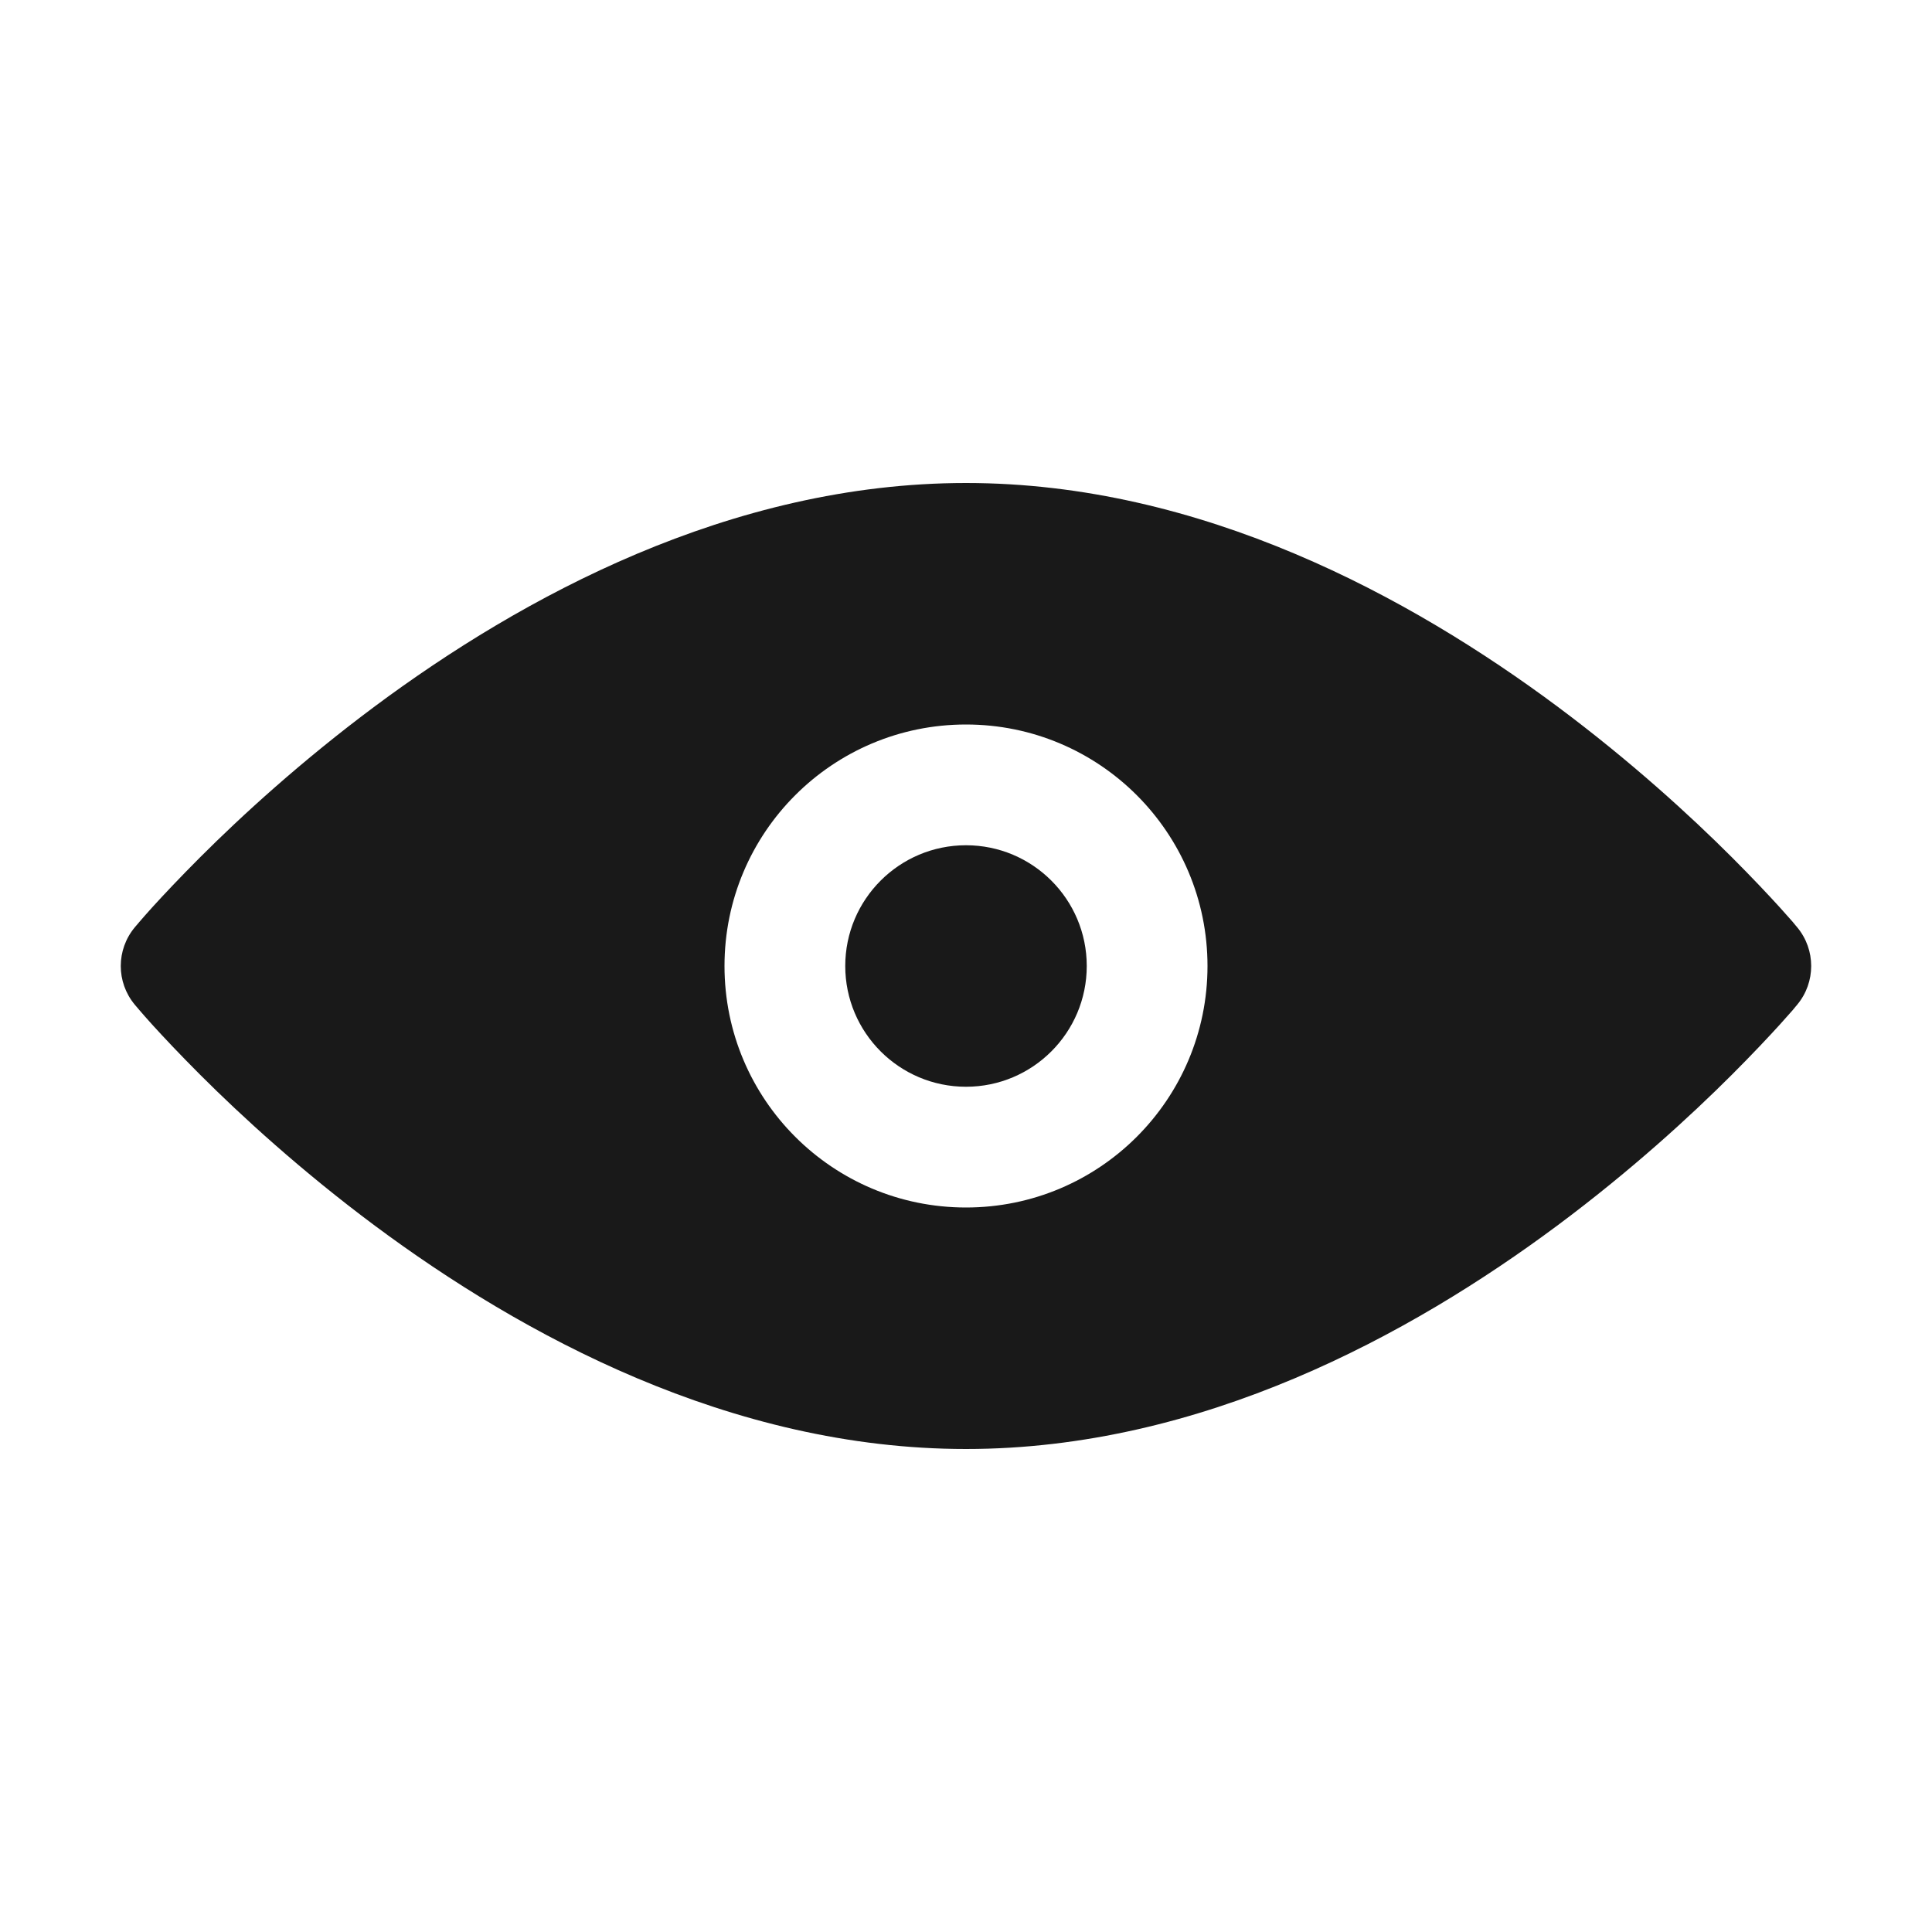 <svg width="16" height="16" viewBox="0 0 16 16" fill="none" xmlns="http://www.w3.org/2000/svg">
<g opacity="0.9">
<path d="M7 8C7 7.448 7.448 7 8 7C8.552 7 9 7.448 9 8C9 8.552 8.552 9 8 9C7.448 9 7 8.552 7 8Z" fill="black"/>
<path fill-rule="evenodd" clip-rule="evenodd" d="M14.884 8.32C15.038 8.135 15.038 7.865 14.884 7.68L14.883 7.679L14.881 7.676L14.873 7.667L14.845 7.633C14.82 7.605 14.785 7.565 14.739 7.514C14.647 7.413 14.513 7.27 14.342 7.099C14.001 6.758 13.506 6.304 12.895 5.849C11.682 4.947 9.951 4 8 4C6.048 4 4.318 4.947 3.105 5.849C2.494 6.304 1.999 6.758 1.658 7.099C1.487 7.27 1.353 7.413 1.261 7.514C1.215 7.565 1.18 7.605 1.156 7.633L1.127 7.667L1.119 7.676L1.117 7.679L1.116 7.68C0.962 7.865 0.961 8.134 1.116 8.32L1.117 8.321L1.119 8.324L1.127 8.333L1.156 8.367C1.18 8.395 1.215 8.435 1.261 8.486C1.353 8.587 1.487 8.73 1.658 8.901C1.999 9.242 2.494 9.696 3.105 10.151C4.318 11.053 6.048 12 8 12C9.951 12 11.682 11.053 12.895 10.151C13.506 9.696 14.001 9.242 14.342 8.901C14.513 8.73 14.647 8.587 14.739 8.486C14.785 8.435 14.82 8.395 14.845 8.367L14.873 8.333L14.881 8.324L14.883 8.321L14.884 8.32ZM8 6C6.895 6 6 6.895 6 8C6 9.105 6.895 10 8 10C9.105 10 10 9.105 10 8C10 6.895 9.105 6 8 6Z" fill="black"/>
</g>
</svg>
